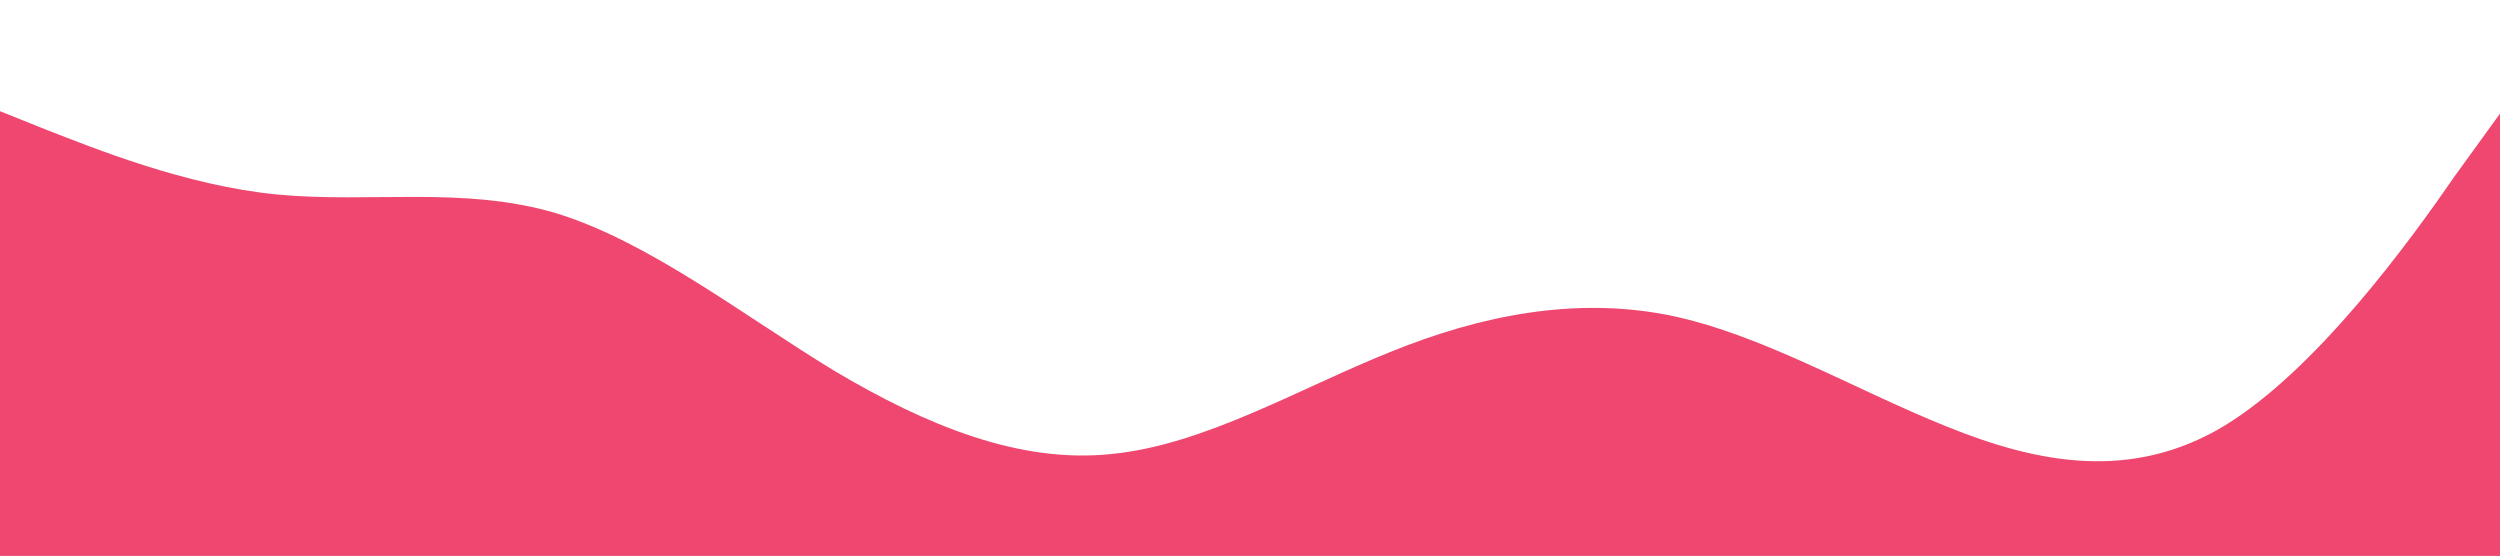 <svg width="1439" height="320" viewBox="0 0 1439 320" fill="none" xmlns="http://www.w3.org/2000/svg">
<path d="M0 64L26.7 74.7C53.3 85 107 107 160 112C213.3 117 267 107 320 122.7C373.3 139 427 181 480 213.3C533.3 245 587 267 640 261.3C693.3 256 747 224 800 202.7C853.3 181 907 171 960 181.3C1013.3 192 1067 224 1120 245.3C1173.3 267 1227 277 1280 245.3C1333.3 213 1387 139 1413 101.3L1440 64V320H1413.3C1386.7 320 1333 320 1280 320C1226.7 320 1173 320 1120 320C1066.7 320 1013 320 960 320C906.7 320 853 320 800 320C746.7 320 693 320 640 320C586.7 320 533 320 480 320C426.7 320 373 320 320 320C266.7 320 213 320 160 320C106.7 320 53 320 27 320H0V64Z" fill="#EF476F"/>
</svg>
